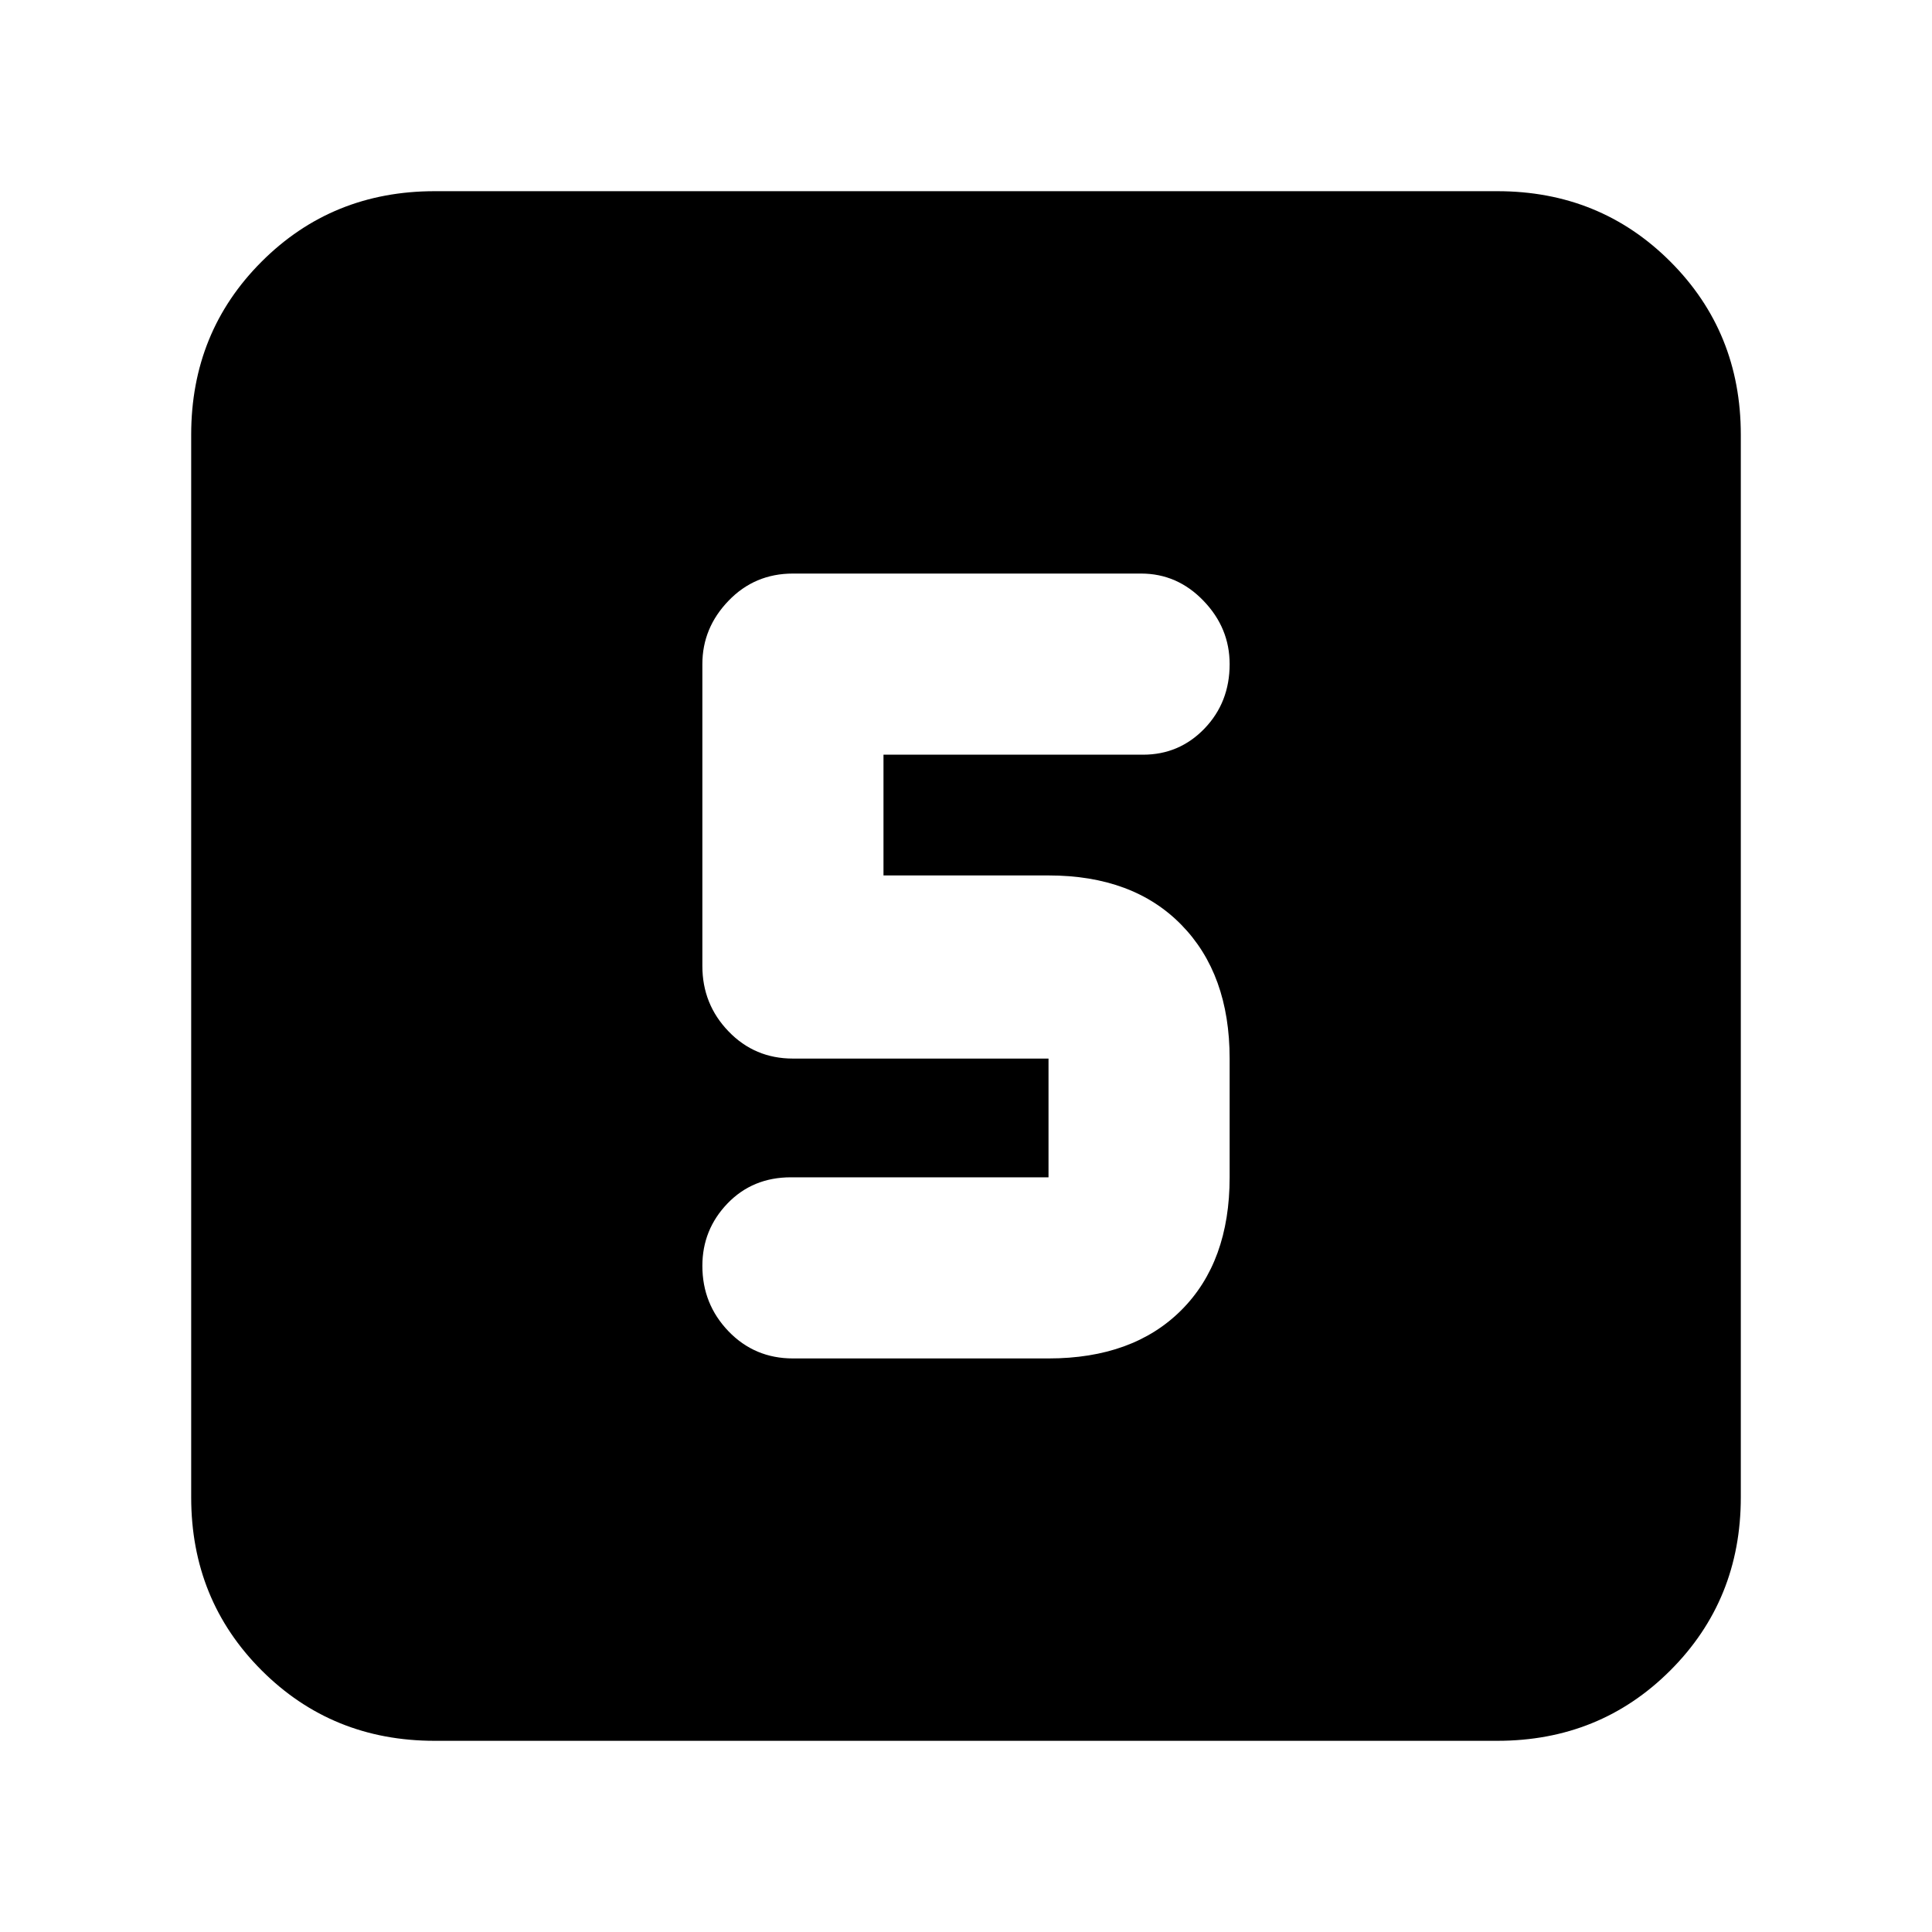 <svg xmlns="http://www.w3.org/2000/svg" height="24" width="24"><path d="M9.85 16.875h3.175q1.05 0 1.65-.6.6-.6.6-1.65V13.15q0-1.05-.6-1.662-.6-.613-1.65-.613h-2.05v-1.5H14.2q.45 0 .763-.325.312-.325.312-.8 0-.45-.325-.787-.325-.338-.775-.338H9.85q-.475 0-.8.338-.325.337-.325.787V12q0 .475.325.812.325.338.8.338h3.175v1.475h-3.2q-.475 0-.788.325-.312.325-.312.775 0 .475.325.813.325.337.8.337Zm-4.45 4.75q-1.275 0-2.15-.875t-.875-2.15V5.4q0-1.275.875-2.15t2.15-.875h13.2q1.275 0 2.15.875t.875 2.15v13.2q0 1.275-.875 2.15t-2.15.875Z"/></svg>